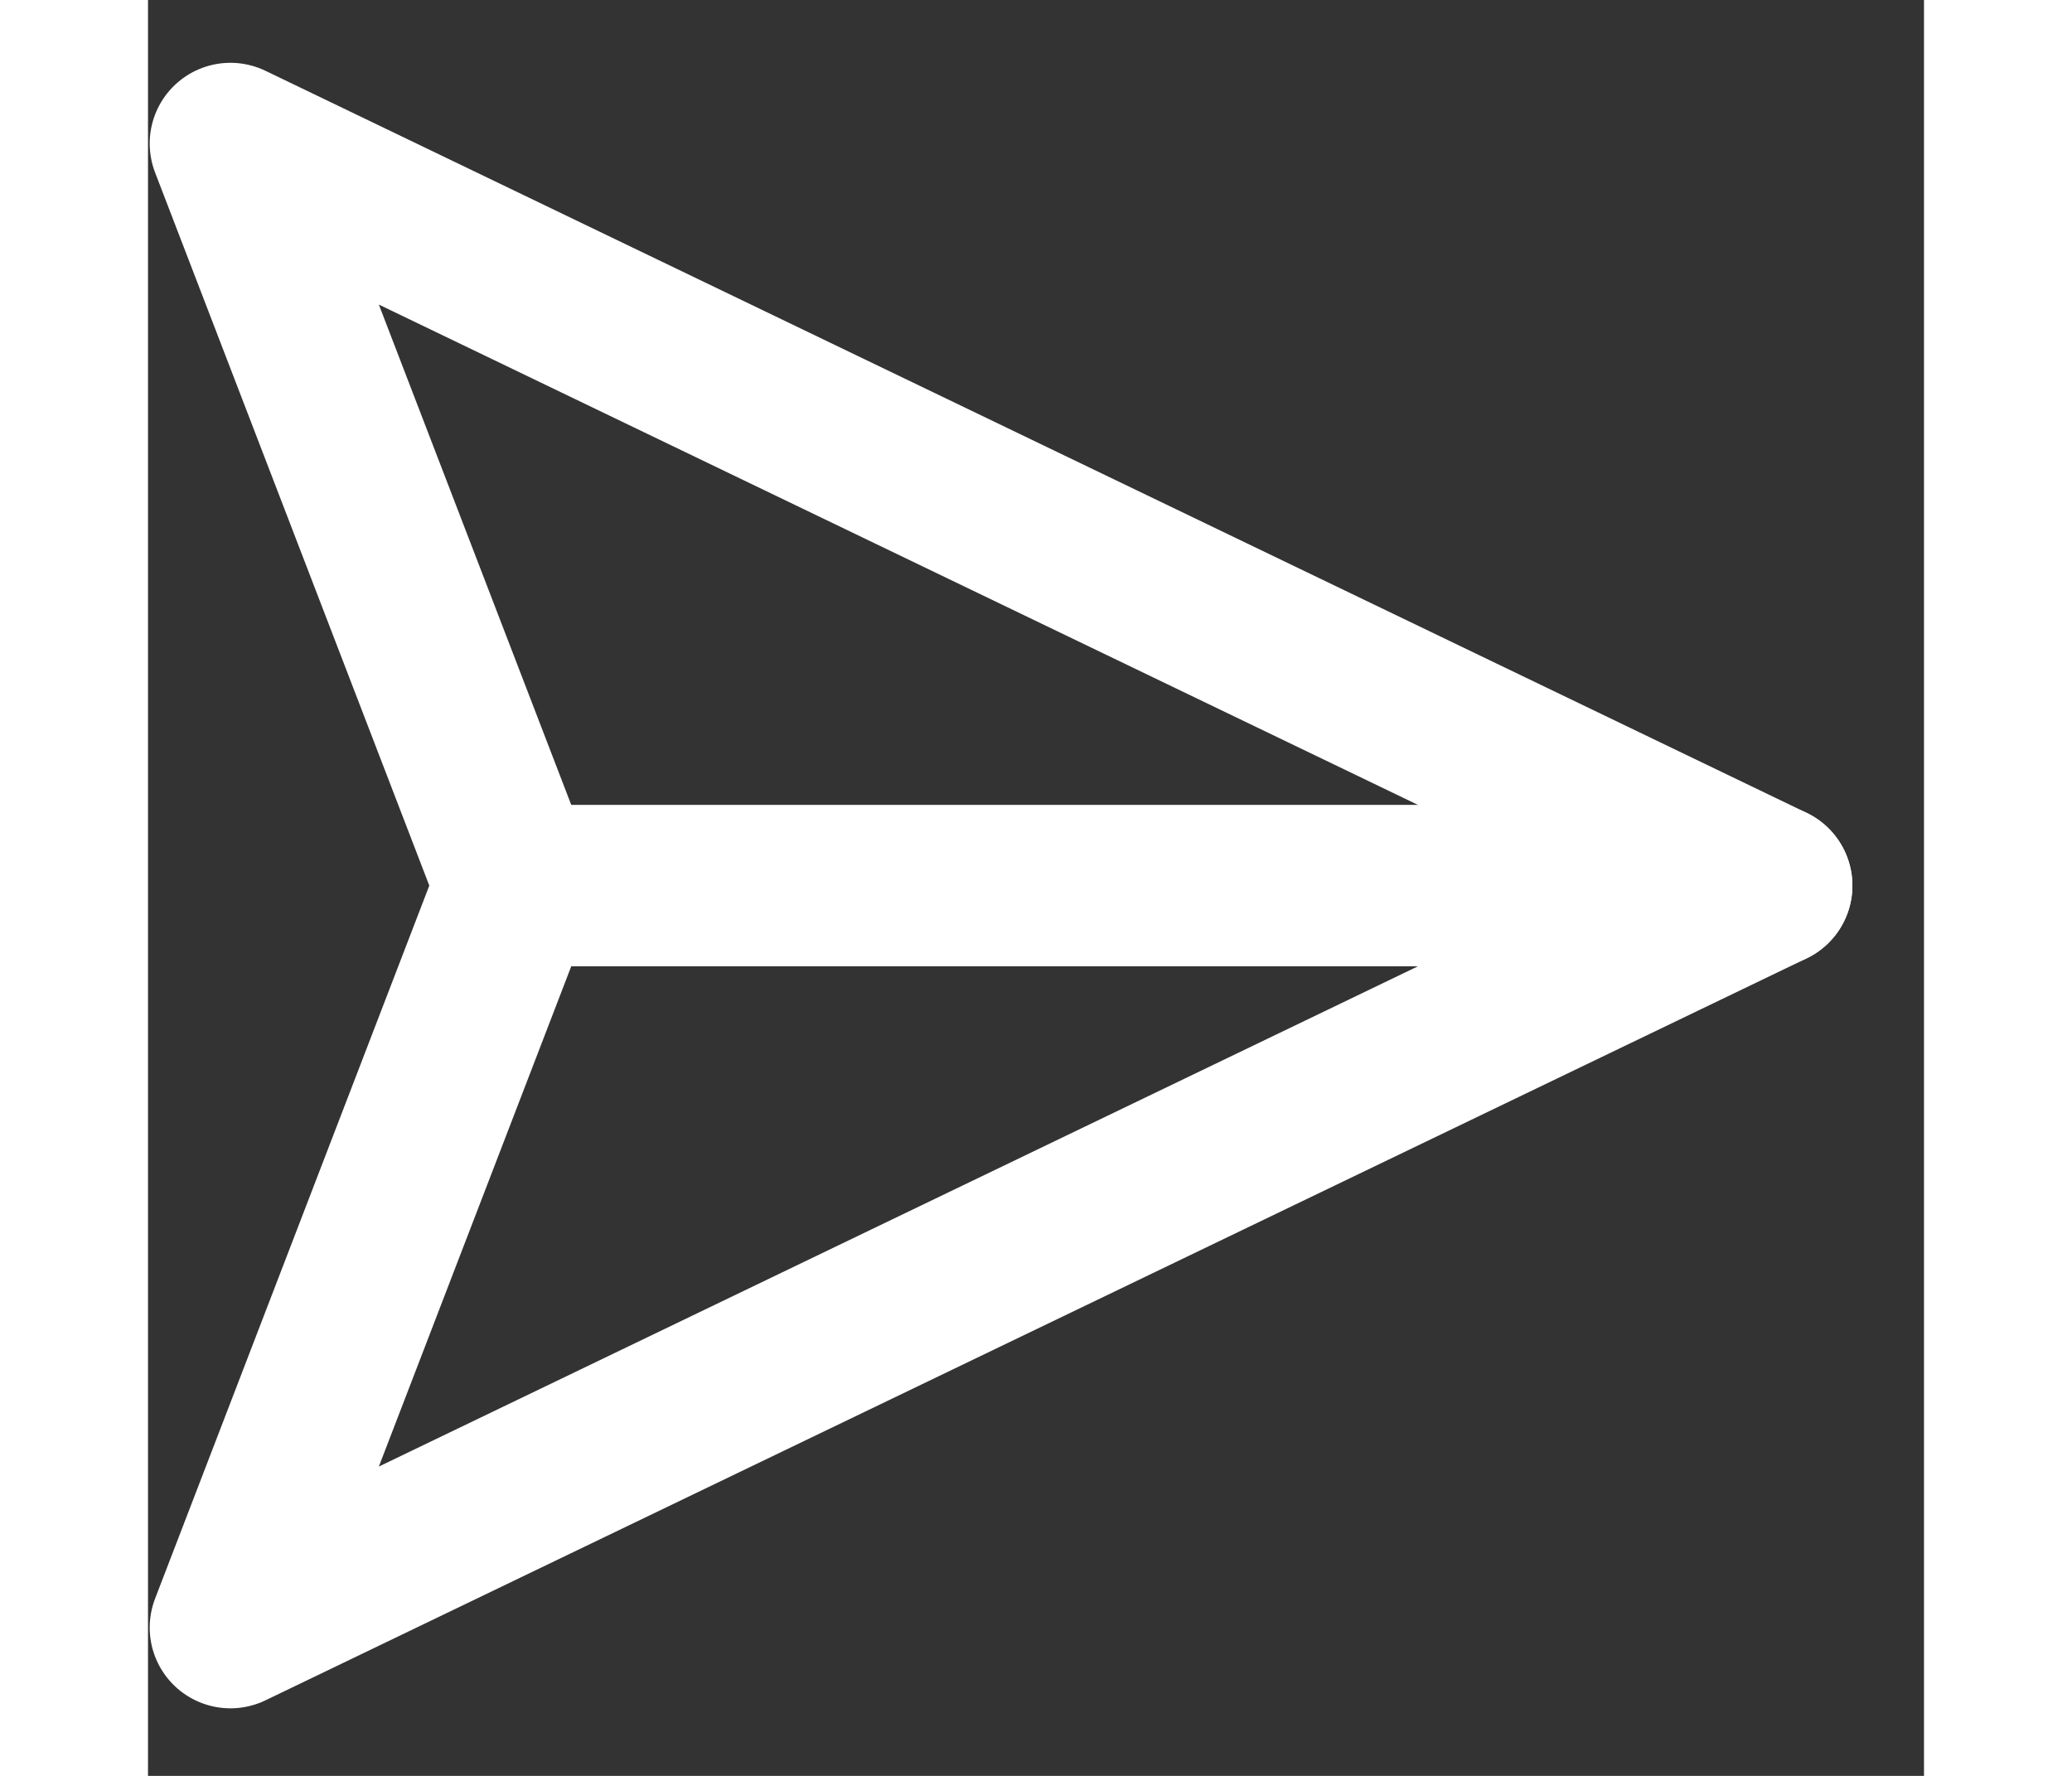 <svg width="35" height="30" viewBox="0 0 22 22" fill="none" xmlns="http://www.w3.org/2000/svg">
<rect x="0" y="0" width="22" height="22" fill="#333333" stroke="none"/>
<path d="M20.113 10.971H4.556" stroke="#ffffff" stroke-width="2" stroke-linecap="round" stroke-linejoin="round"/>
<path d="M20.113 10.971L1.021 20.163L4.556 10.971L1.021 1.778L20.113 10.971Z" stroke="#ffffff" stroke-width="2" stroke-linecap="round" stroke-linejoin="round"/>
</svg>
